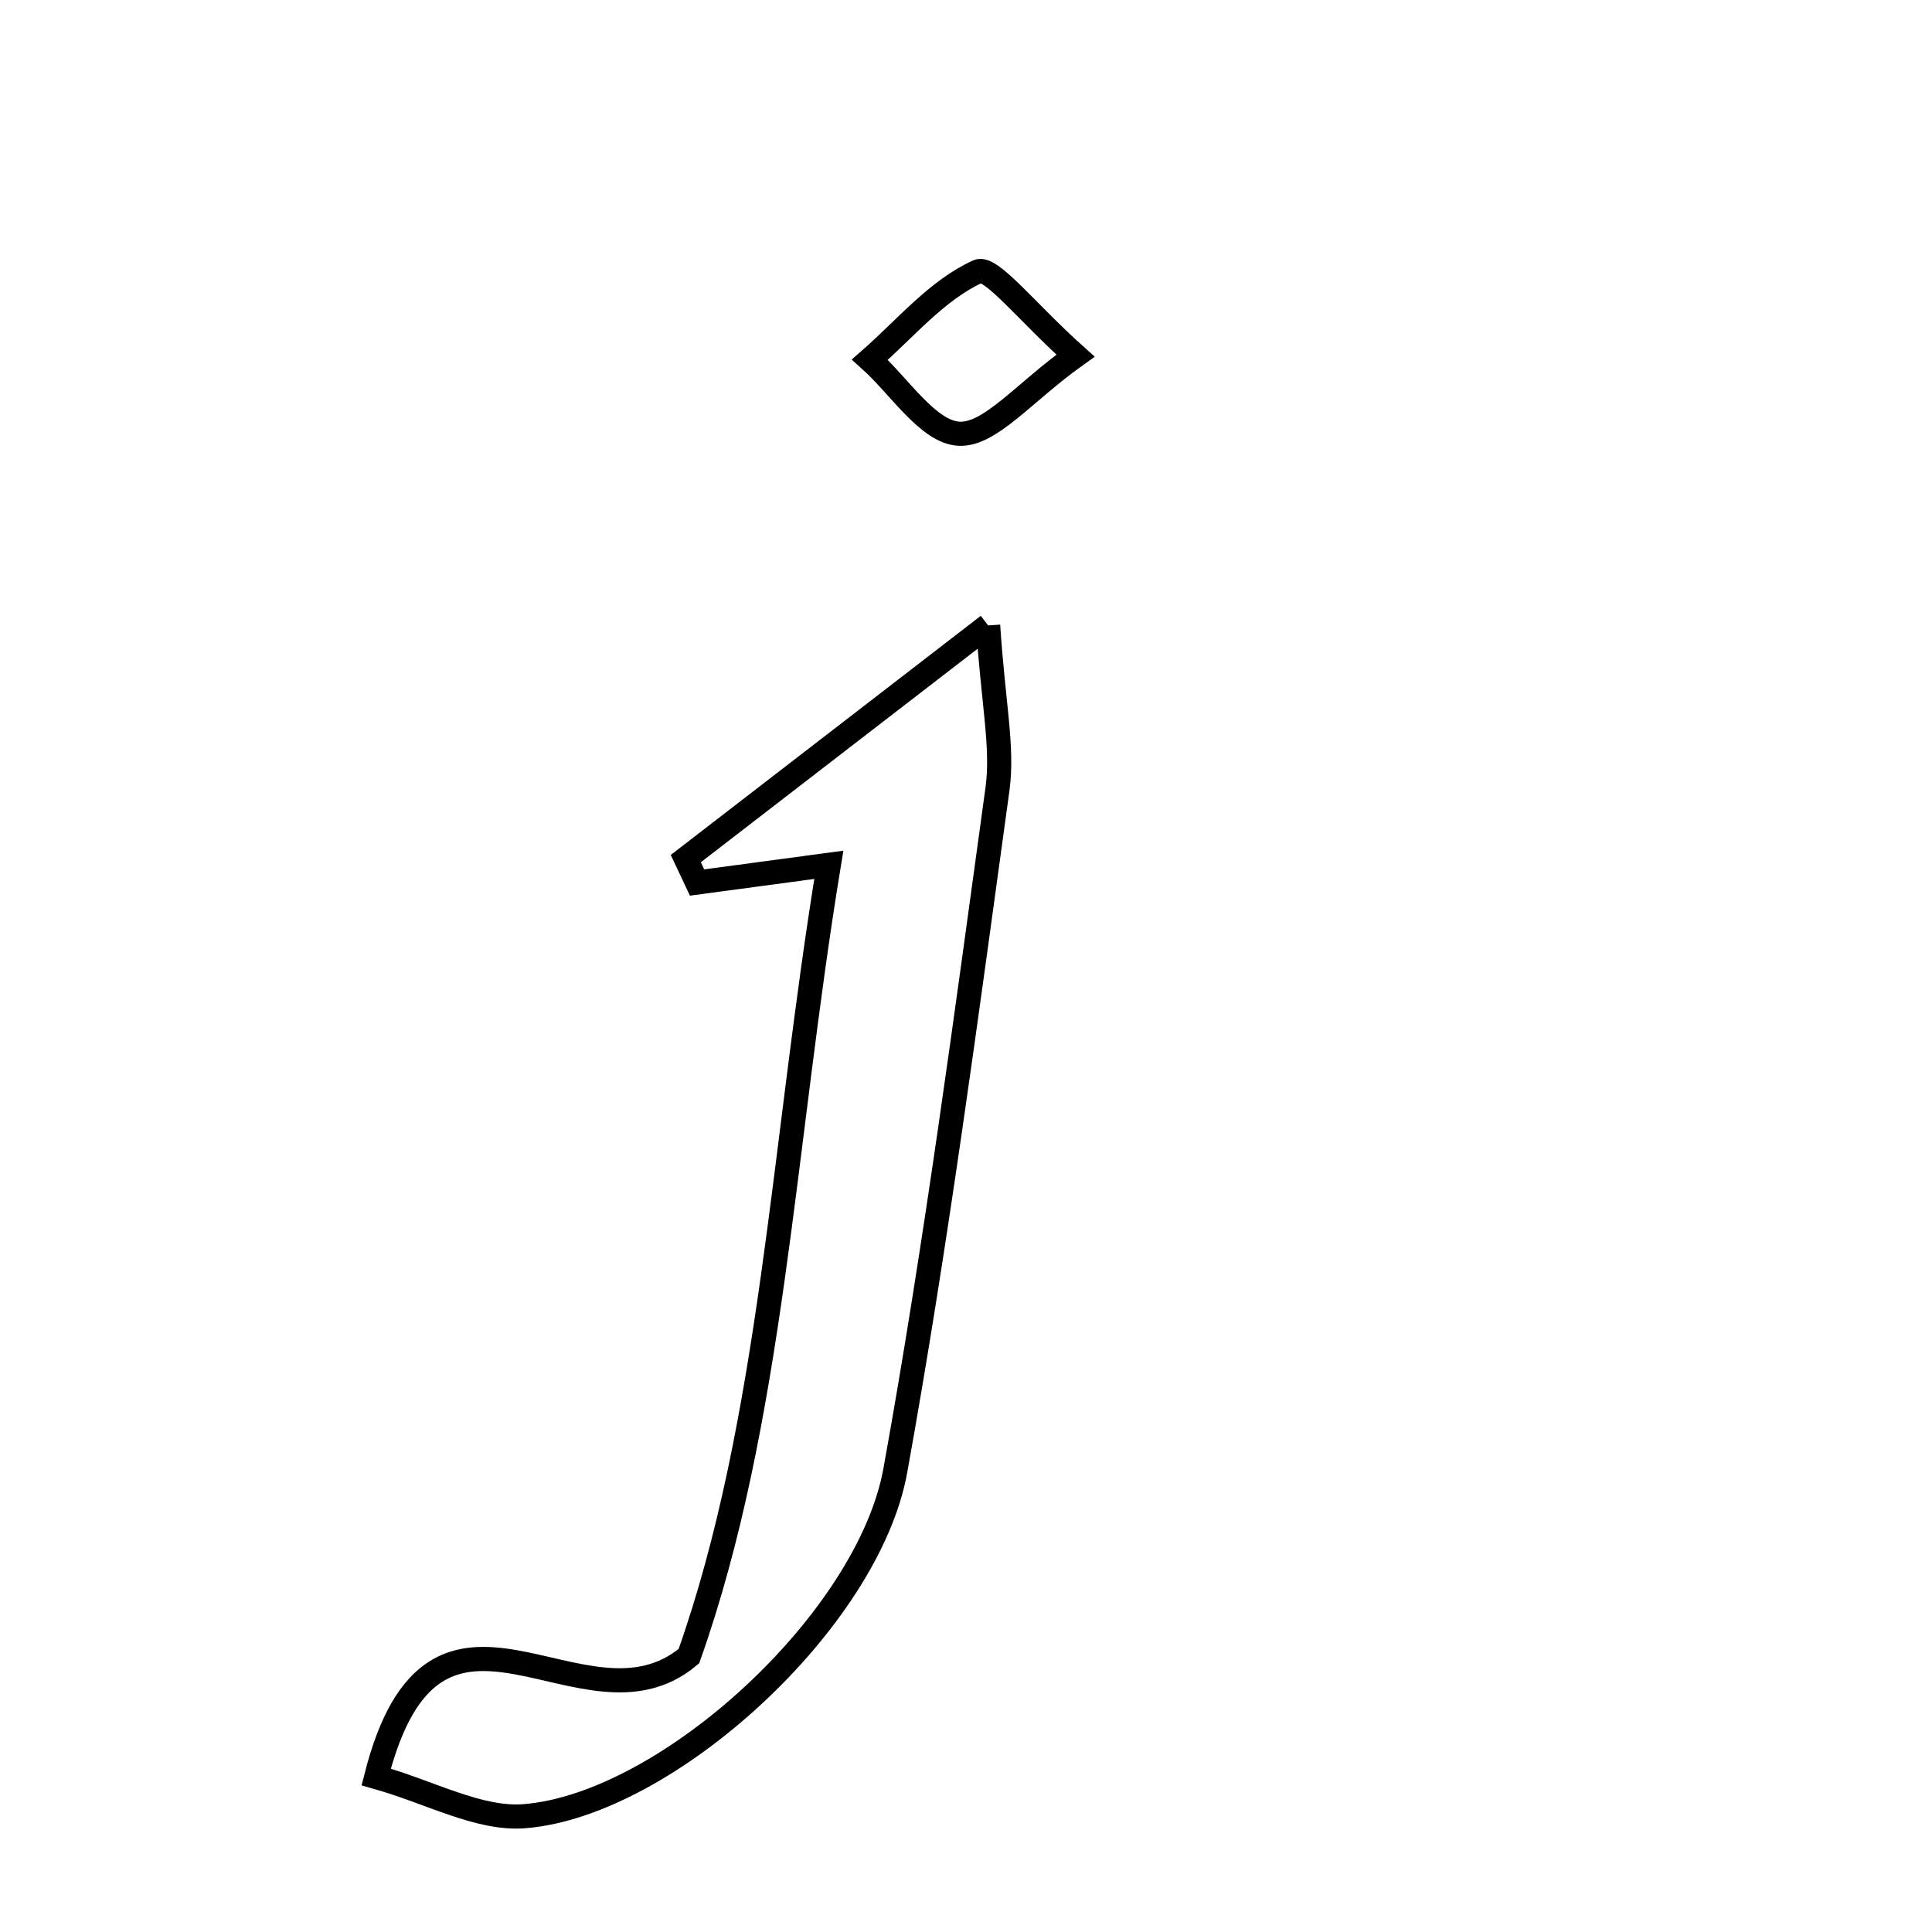 <svg xmlns="http://www.w3.org/2000/svg" viewBox="0.0 0.0 24.0 24.0" height="200px" width="200px"><path fill="none" stroke="black" stroke-width=".3" stroke-opacity="1.0"  filling="0" d="M12.149 3.372 C12.308 3.299 12.773 3.894 13.36 4.418 C12.714 4.88 12.299 5.408 11.913 5.388 C11.529 5.368 11.174 4.797 10.806 4.468 C11.245 4.084 11.64 3.603 12.149 3.372"></path>
<path fill="none" stroke="black" stroke-width=".3" stroke-opacity="1.0"  filling="0" d="M12.275 7.769 C12.337 8.734 12.462 9.282 12.391 9.802 C12.002 12.628 11.629 15.46 11.122 18.267 C10.785 20.129 8.291 22.416 6.52 22.561 C5.952 22.608 5.351 22.265 4.673 22.074 C5.411 19.171 7.246 21.674 8.558 20.573 C9.594 17.649 9.722 14.232 10.296 10.743 C9.641 10.831 9.15 10.897 8.659 10.963 C8.612 10.864 8.565 10.765 8.519 10.666 C9.673 9.775 10.828 8.885 12.275 7.769"></path></svg>